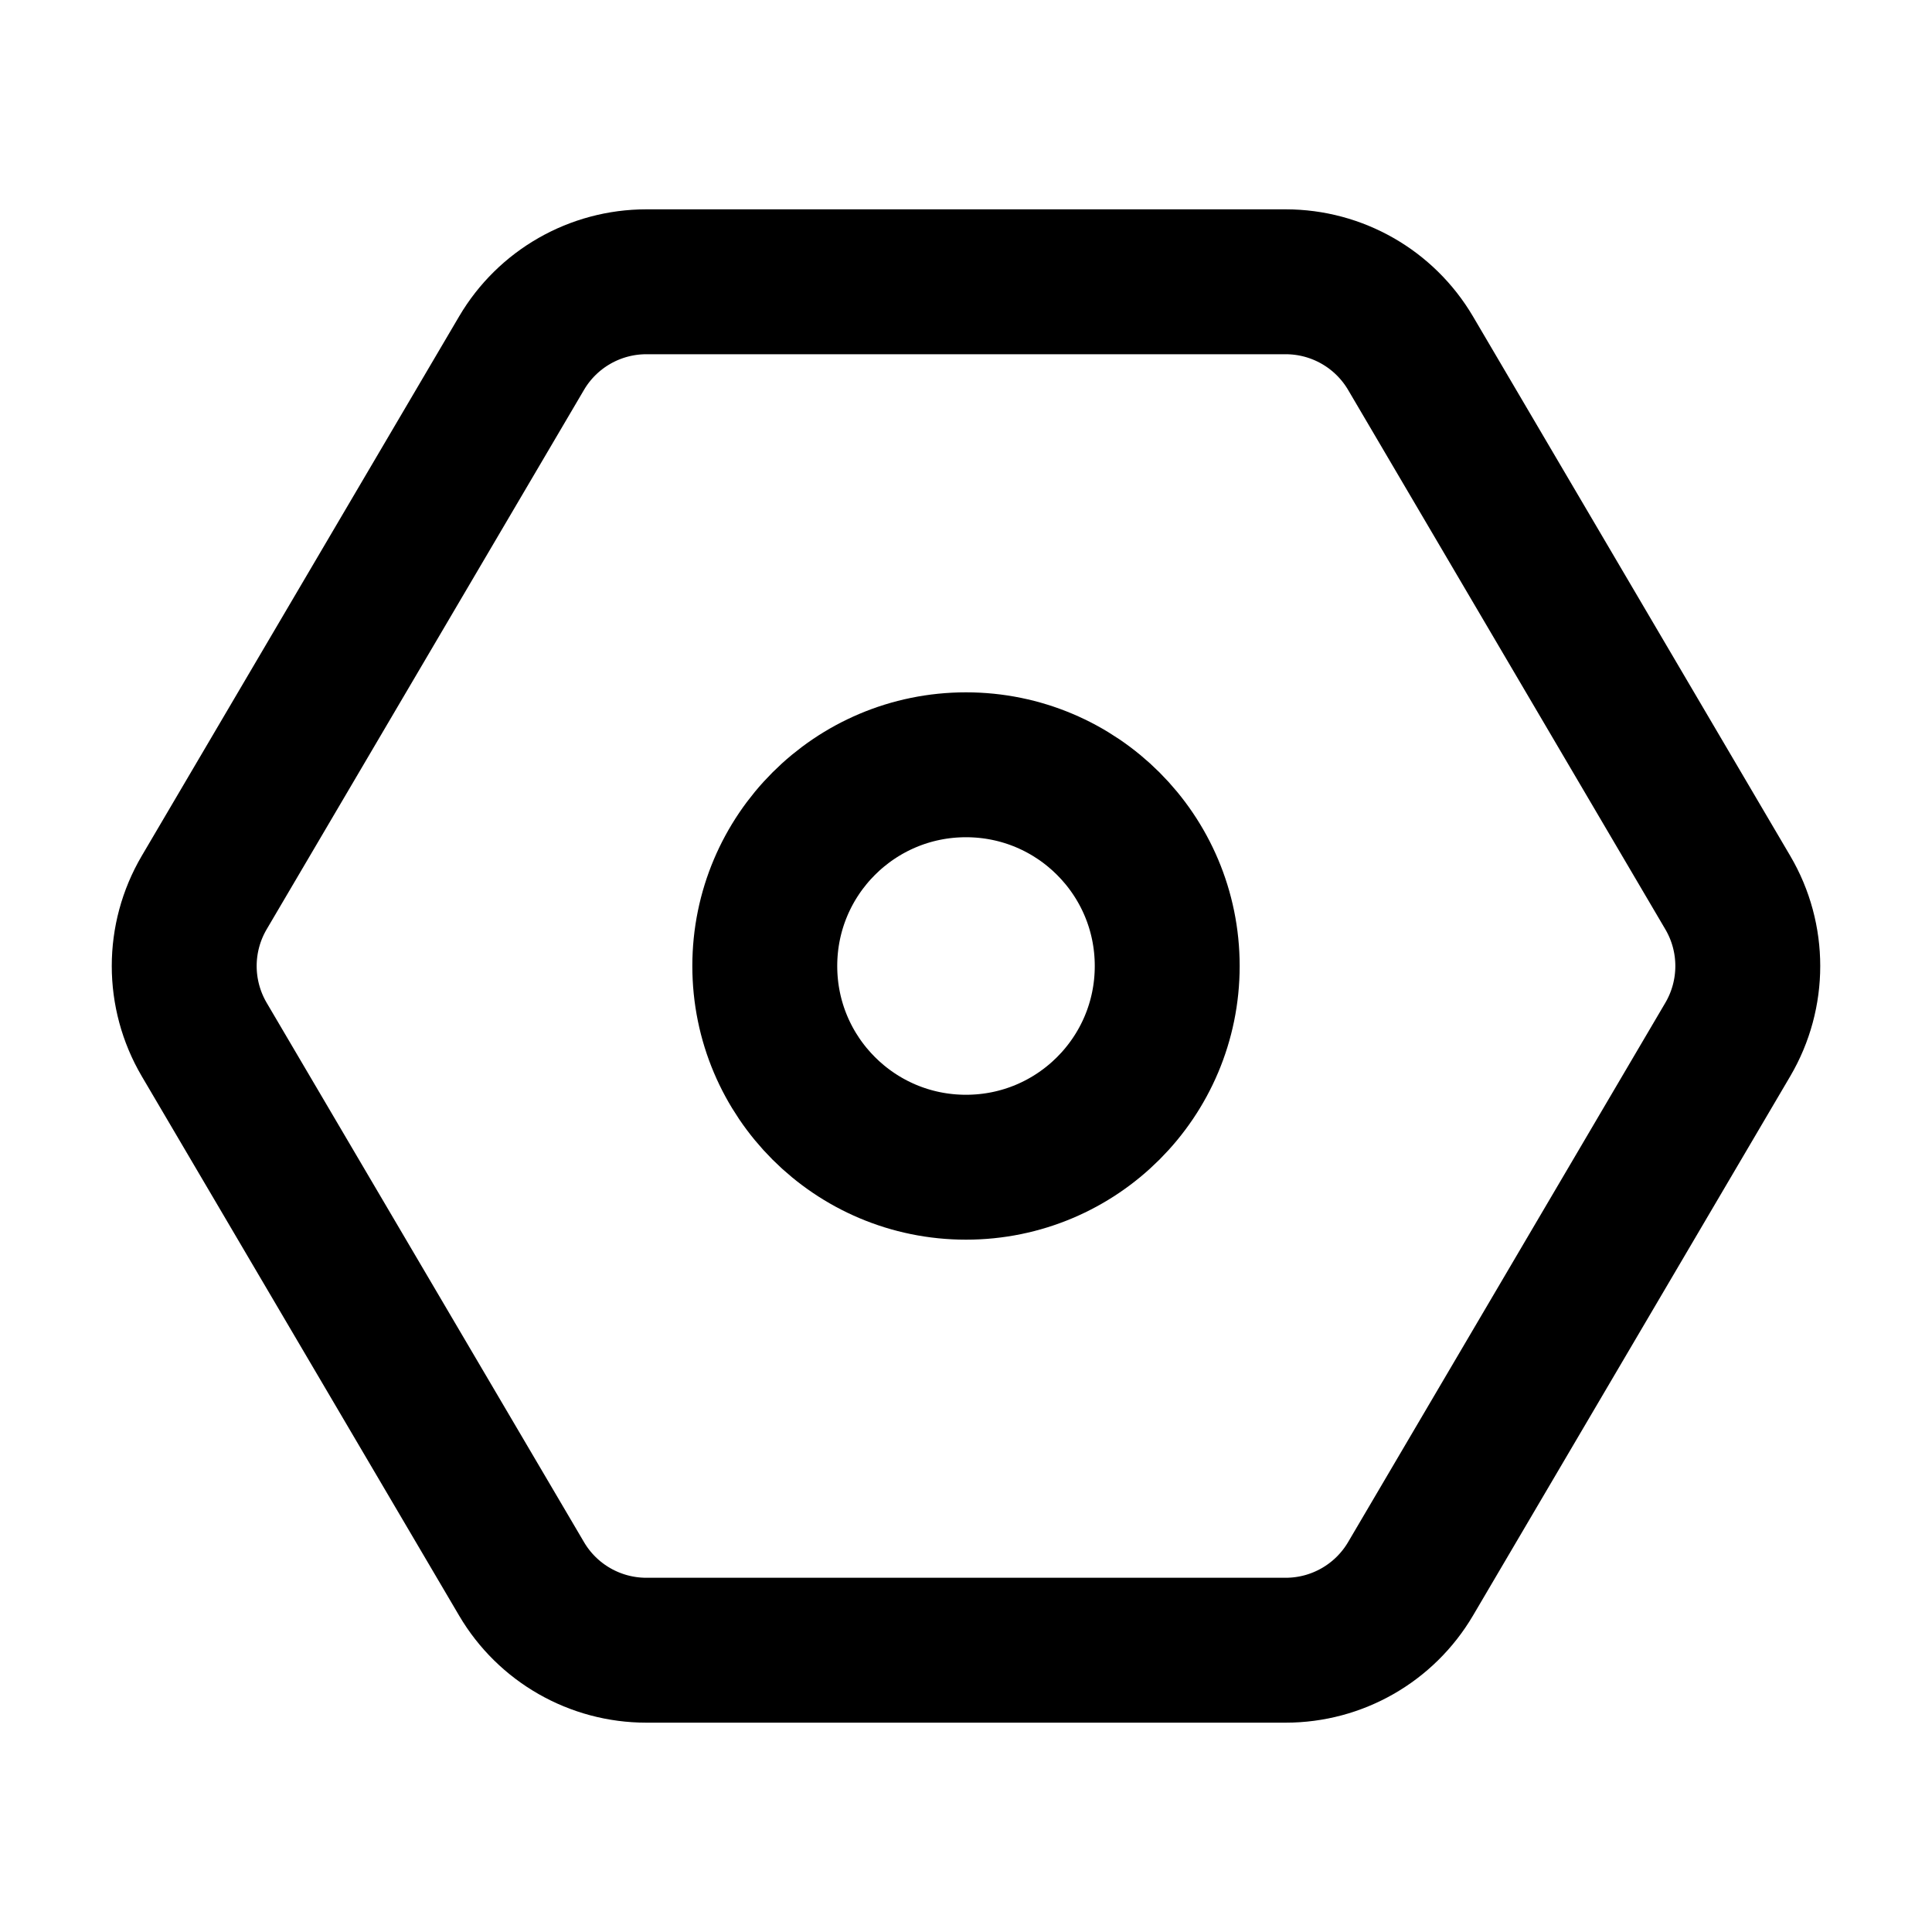 <svg xmlns="http://www.w3.org/2000/svg" width="22" height="22" viewBox="0 0 20 20" fill="none"><path d="M13.309 17.083C13.841 17.083 14.332 16.802 14.602 16.344L17.886 10.761C18.162 10.291 18.162 9.709 17.886 9.24L14.602 3.656C14.332 3.198 13.841 2.917 13.309 2.917H6.691C6.16 2.917 5.668 3.198 5.399 3.656L2.114 9.24C1.838 9.709 1.838 10.291 2.114 10.761L5.399 16.344C5.668 16.802 6.16 17.083 6.691 17.083H13.309Z" stroke="currentColor" stroke-width="1.5" stroke-linejoin="round"></path><path d="M10 12.083C11.151 12.083 12.083 11.151 12.083 10C12.083 8.849 11.151 7.917 10 7.917C8.849 7.917 7.917 8.849 7.917 10C7.917 11.151 8.849 12.083 10 12.083Z" stroke="currentColor" stroke-width="1.5" stroke-linejoin="round"></path></svg>